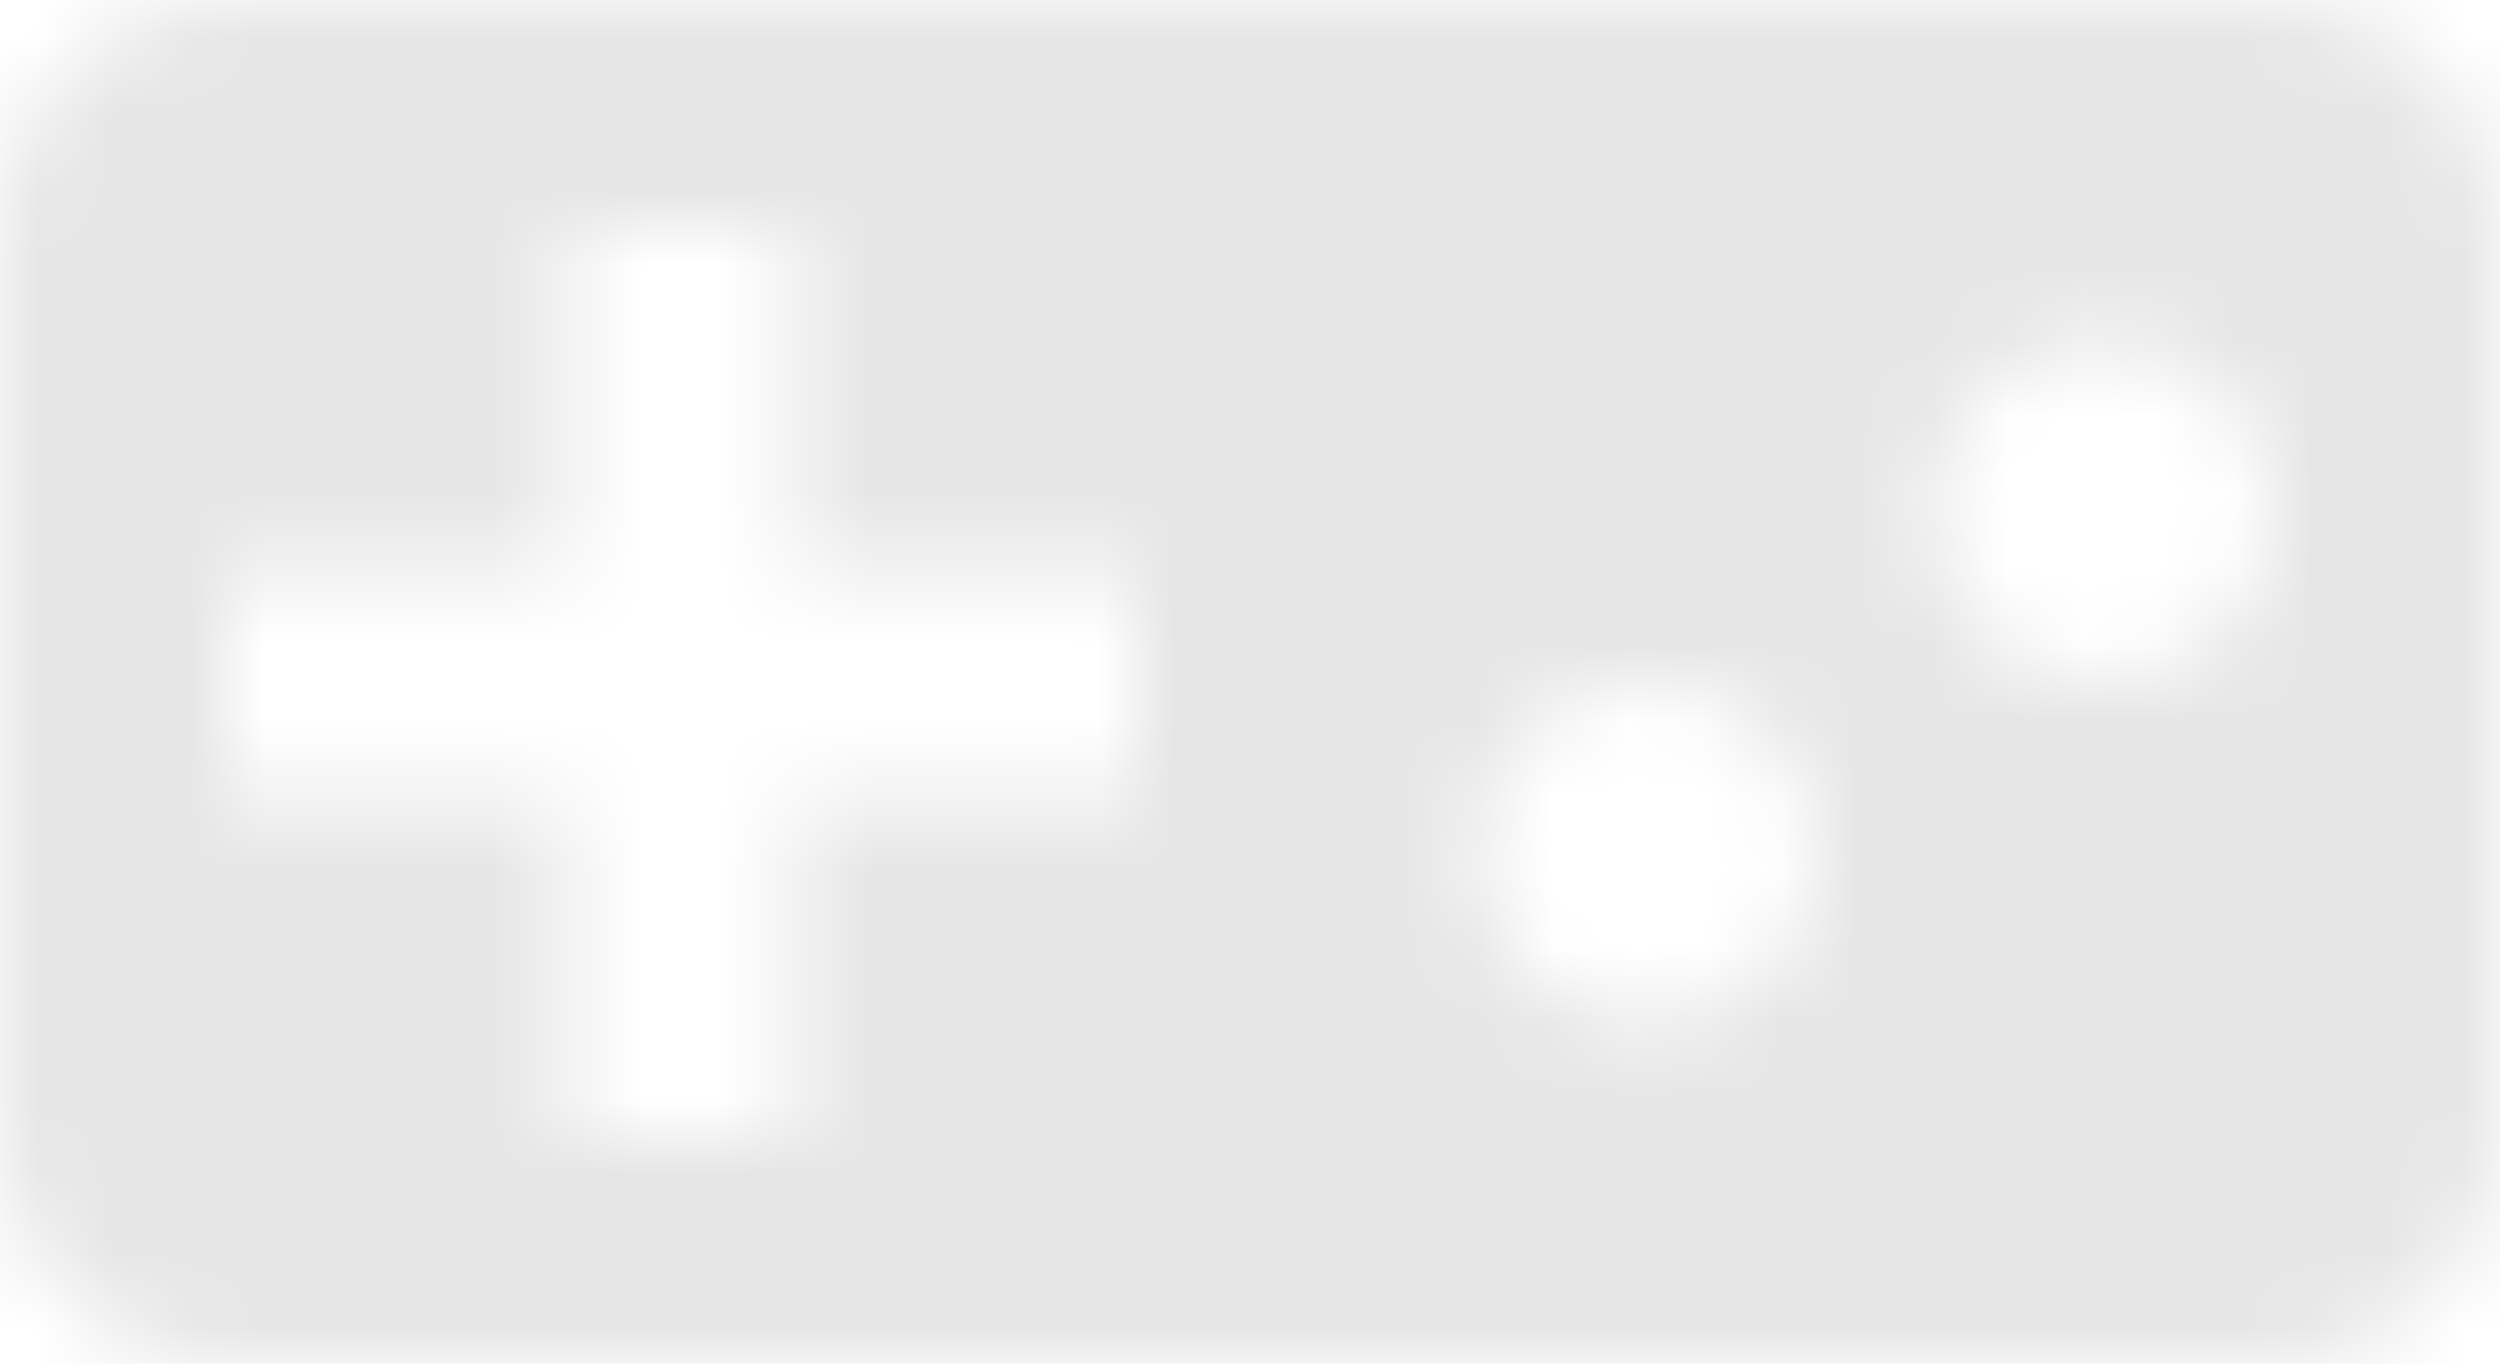 <svg width="33" height="18" viewBox="0 0 33 18" fill="none" xmlns="http://www.w3.org/2000/svg">
<mask id="mask0_293_2139" style="mask-type:alpha" maskUnits="userSpaceOnUse" x="0" y="0" width="33" height="18">
<path d="M30 0H3C1.346 0.007 0.007 1.346 0 3V15C0.007 16.654 1.346 17.993 3 18H29.998C31.652 17.993 32.991 16.654 32.998 15V3C32.991 1.346 31.652 0.007 29.998 0H30ZM15 10.5H10.5V14.999H7.5V10.5H3V7.5H7.499V3H10.499V7.499H14.998V10.499L15 10.5ZM21.744 13.499C20.501 13.499 19.494 12.493 19.494 11.25C19.494 10.007 20.501 9 21.744 9C22.987 9 23.994 10.007 23.994 11.25C23.995 12.49 22.99 13.498 21.75 13.499H21.744ZM27.744 9C26.501 8.997 25.497 7.988 25.5 6.745C25.504 5.502 26.513 4.497 27.756 4.501C28.993 4.504 29.995 5.506 30 6.743C30.005 7.984 29.003 8.994 27.762 9C27.758 9 27.753 9 27.75 9H27.744Z" fill="#E6E6E6"/>
</mask>
<g mask="url(#mask0_293_2139)">
<rect x="-6" y="-14" width="45" height="45" fill="#E6E6E6"/>
<rect x="-6" y="-14" width="45" height="45" fill="#E6E6E6"/>
</g>
</svg>
